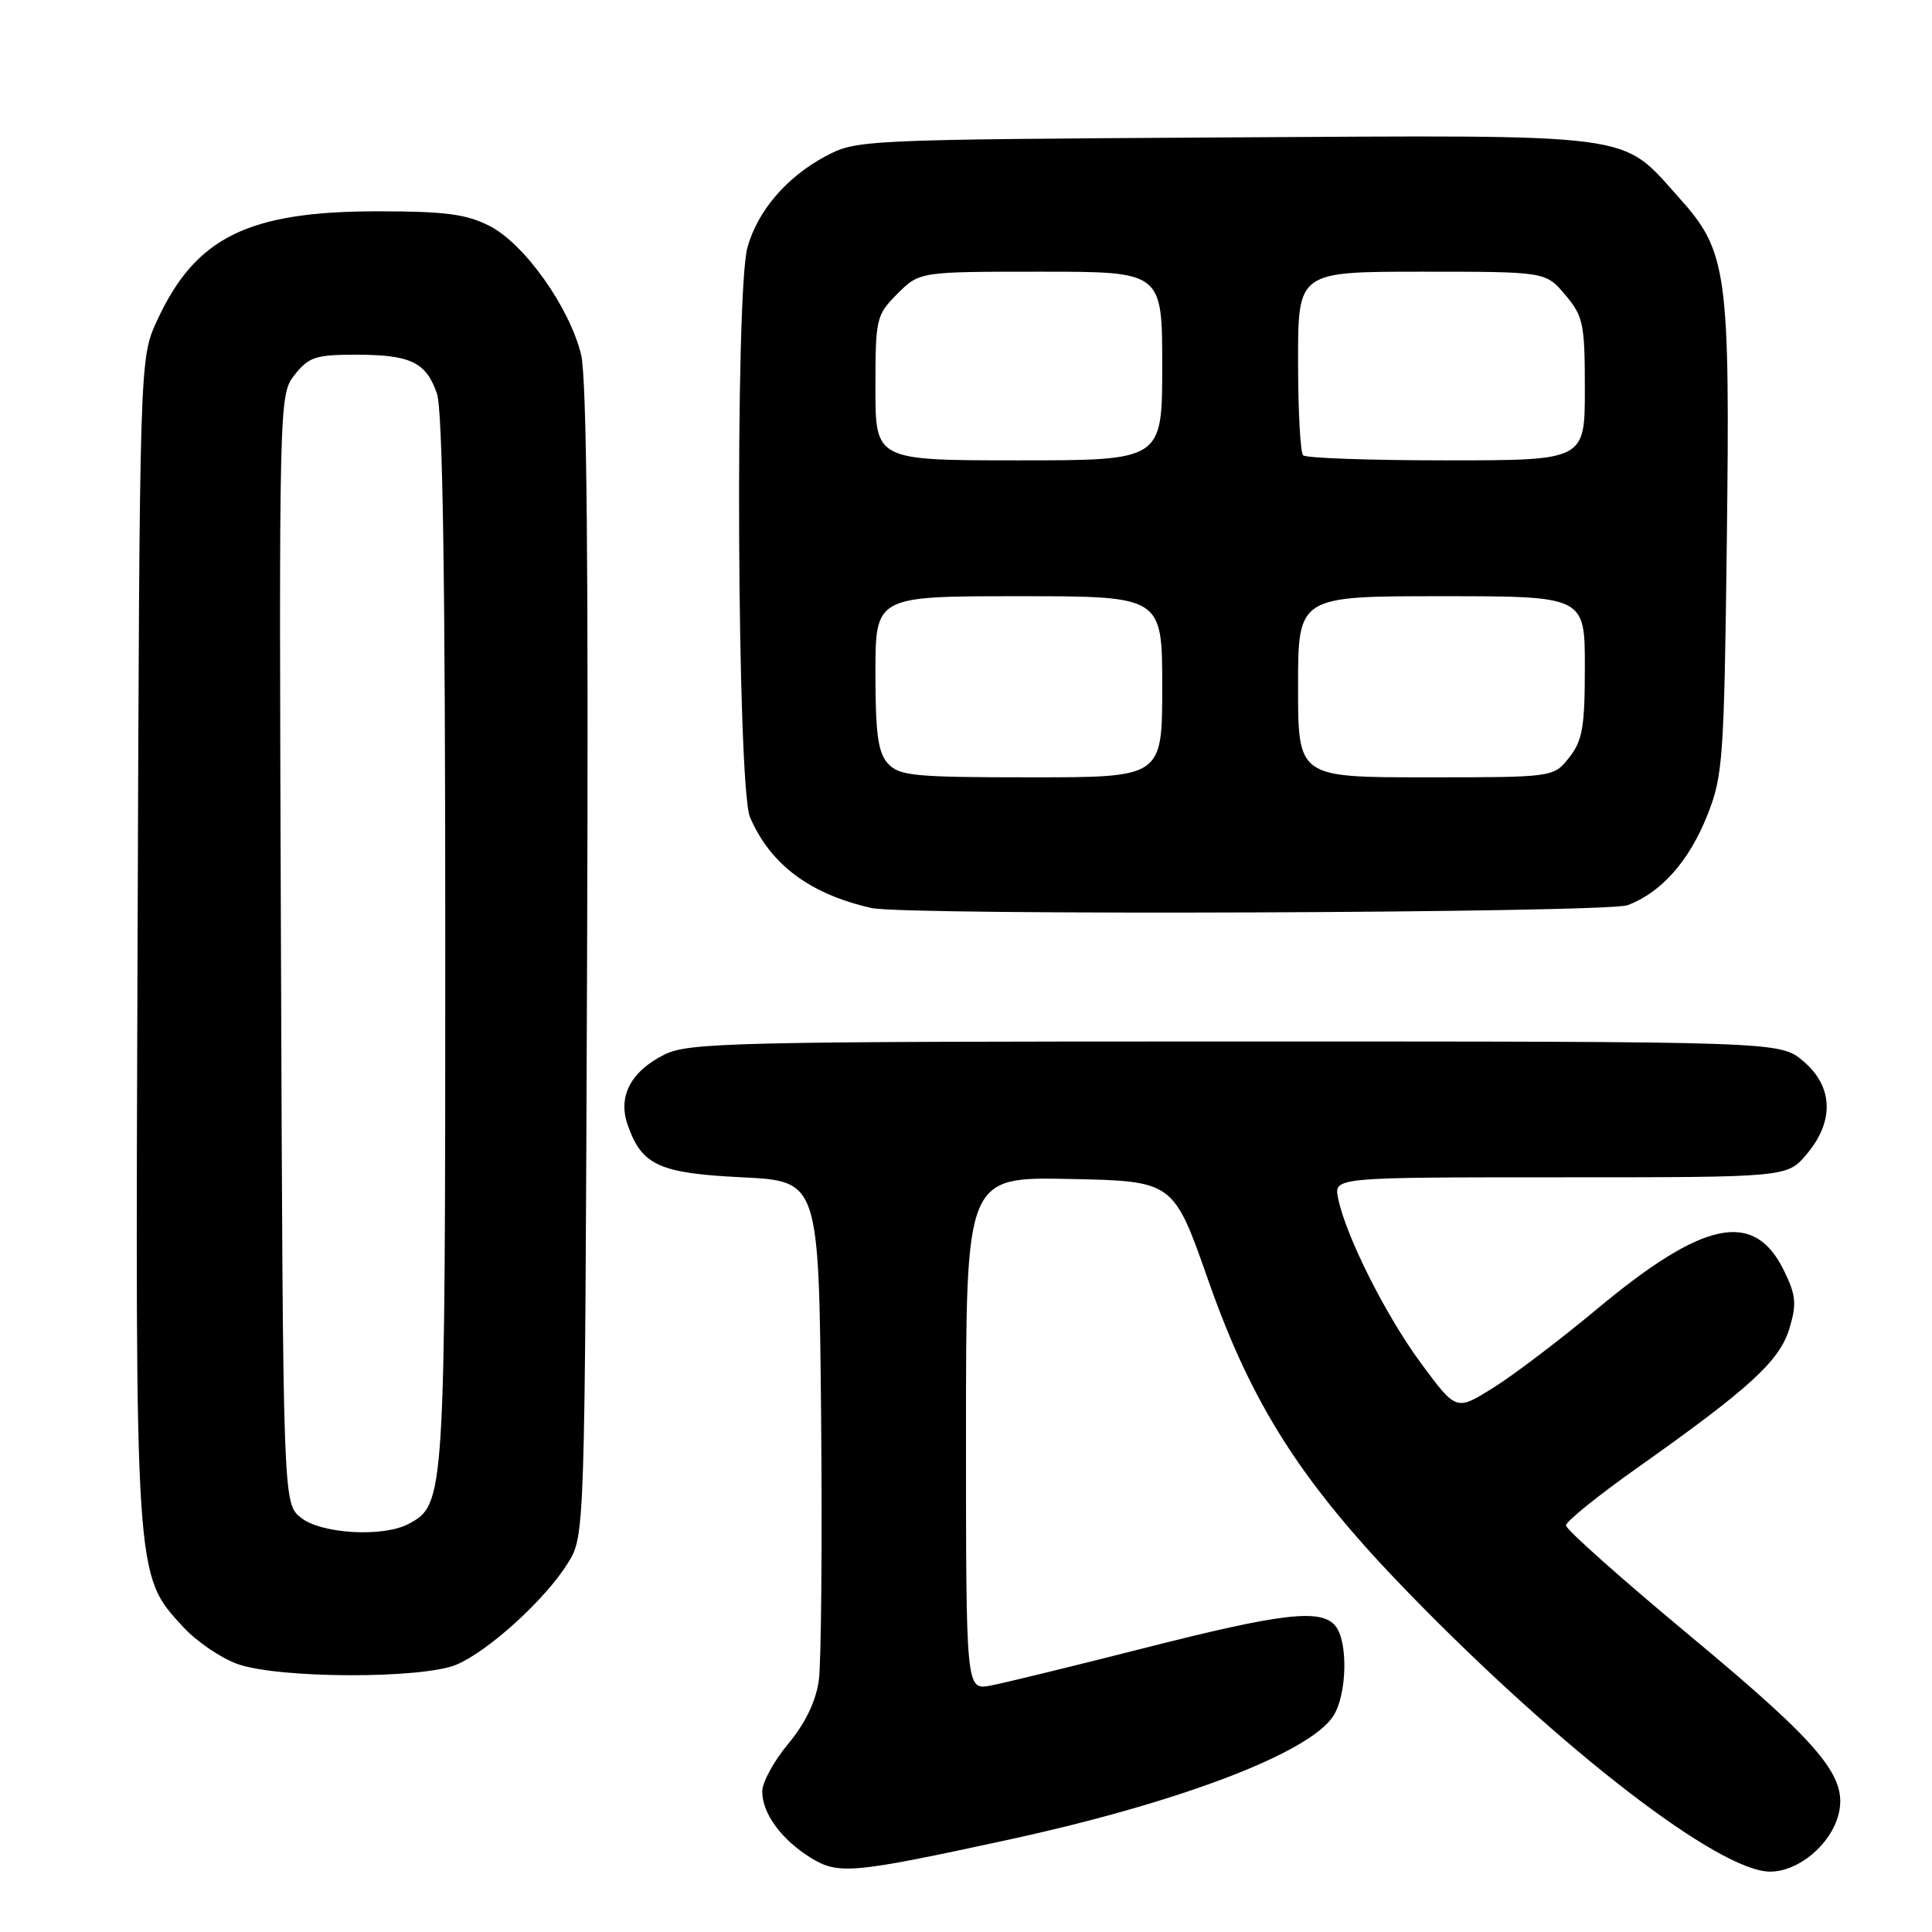 <?xml version="1.0" encoding="UTF-8" standalone="no"?>
<!DOCTYPE svg PUBLIC "-//W3C//DTD SVG 1.1//EN" "http://www.w3.org/Graphics/SVG/1.1/DTD/svg11.dtd" >
<svg xmlns="http://www.w3.org/2000/svg" xmlns:xlink="http://www.w3.org/1999/xlink" version="1.1" viewBox="0 0 256 256">
 <g >
 <path fill="currentColor"
d=" M 133.41 243.82 C 156.10 238.91 173.43 232.33 176.65 227.41 C 178.49 224.60 178.66 217.50 176.94 215.43 C 175.03 213.13 169.88 213.73 151.66 218.37 C 142.22 220.77 133.04 223.01 131.25 223.35 C 128.00 223.95 128.00 223.95 128.00 189.95 C 128.00 155.94 128.00 155.94 141.74 156.22 C 155.49 156.50 155.49 156.50 160.08 169.59 C 165.94 186.31 172.54 196.58 186.82 211.25 C 207.00 231.97 227.82 248.00 234.55 248.00 C 238.32 248.00 242.61 244.41 243.62 240.40 C 244.86 235.45 241.37 231.26 224.00 216.81 C 214.93 209.27 207.50 202.66 207.50 202.13 C 207.50 201.60 211.78 198.15 217.00 194.46 C 231.86 183.95 235.82 180.32 237.11 176.02 C 238.09 172.77 237.98 171.62 236.38 168.35 C 232.43 160.28 225.75 161.66 211.59 173.47 C 206.68 177.56 200.49 182.26 197.81 183.92 C 192.96 186.95 192.96 186.95 188.35 180.72 C 183.66 174.40 178.30 163.74 177.30 158.75 C 176.75 156.00 176.75 156.00 206.79 156.00 C 236.82 156.00 236.82 156.00 239.41 152.92 C 243.09 148.55 242.91 143.94 238.92 140.59 C 235.85 138.00 235.85 138.00 163.67 138.00 C 96.96 138.00 91.24 138.14 88.01 139.75 C 83.59 141.97 81.85 145.28 83.16 149.03 C 85.04 154.42 87.30 155.46 98.35 156.00 C 108.50 156.50 108.50 156.50 108.80 187.50 C 108.96 204.55 108.82 220.40 108.49 222.72 C 108.10 225.46 106.67 228.40 104.44 231.07 C 102.55 233.33 101.00 236.17 101.00 237.37 C 101.00 240.27 103.51 243.72 107.37 246.13 C 111.06 248.43 112.87 248.27 133.41 243.82 Z  M 60.47 220.58 C 64.71 218.80 72.25 211.94 75.24 207.13 C 77.50 203.50 77.50 203.50 77.79 127.50 C 77.99 75.11 77.75 50.10 77.00 47.00 C 75.48 40.73 69.48 32.28 64.87 29.94 C 61.80 28.37 58.98 28.00 50.08 28.00 C 32.84 28.00 25.90 31.43 20.80 42.50 C 18.50 47.50 18.50 47.50 18.23 124.41 C 17.92 209.68 17.85 208.61 24.30 215.61 C 26.06 217.52 29.30 219.72 31.50 220.50 C 36.96 222.43 55.92 222.48 60.47 220.58 Z  M 215.68 119.94 C 220.12 118.26 223.81 114.10 226.21 108.07 C 228.30 102.83 228.45 100.67 228.81 72.00 C 229.25 35.95 228.89 33.31 222.45 26.16 C 214.67 17.50 217.63 17.89 162.27 18.21 C 114.17 18.50 113.44 18.53 109.38 20.71 C 104.22 23.46 100.39 27.95 99.04 32.78 C 97.37 38.80 97.67 104.28 99.38 108.28 C 102.07 114.56 107.34 118.49 115.50 120.32 C 120.01 121.33 212.93 120.98 215.68 119.94 Z  M 39.86 201.09 C 37.50 199.18 37.50 199.18 37.23 125.75 C 36.96 52.56 36.97 52.31 39.05 49.66 C 40.90 47.31 41.84 47.00 47.14 47.00 C 54.39 47.00 56.45 47.98 57.89 52.13 C 58.66 54.32 59.00 76.60 59.00 124.68 C 59.00 198.75 58.96 199.34 54.15 201.92 C 50.77 203.73 42.53 203.25 39.86 201.09 Z  M 117.65 101.17 C 116.34 99.72 116.00 97.23 116.00 89.17 C 116.00 79.00 116.00 79.00 135.00 79.00 C 154.00 79.00 154.00 79.00 154.00 91.00 C 154.00 103.00 154.00 103.00 136.65 103.00 C 121.12 103.00 119.14 102.81 117.65 101.17 Z  M 172.00 91.00 C 172.00 79.00 172.00 79.00 191.00 79.00 C 210.00 79.00 210.00 79.00 210.00 88.37 C 210.00 96.33 209.69 98.13 207.93 100.37 C 205.85 103.00 205.85 103.00 188.93 103.00 C 172.00 103.00 172.00 103.00 172.00 91.00 Z  M 116.00 51.42 C 116.00 42.17 116.10 41.75 118.92 38.92 C 121.85 36.00 121.85 36.00 137.92 36.00 C 154.00 36.00 154.00 36.00 154.00 48.50 C 154.00 61.00 154.00 61.00 135.00 61.00 C 116.00 61.00 116.00 61.00 116.00 51.42 Z  M 172.67 60.33 C 172.30 59.97 172.00 54.34 172.00 47.83 C 172.00 36.00 172.00 36.00 188.41 36.00 C 204.82 36.00 204.82 36.00 207.41 39.08 C 209.80 41.91 210.00 42.90 210.00 51.58 C 210.00 61.00 210.00 61.00 191.67 61.00 C 181.58 61.00 173.03 60.70 172.67 60.33 Z "/>
</g>
</svg>